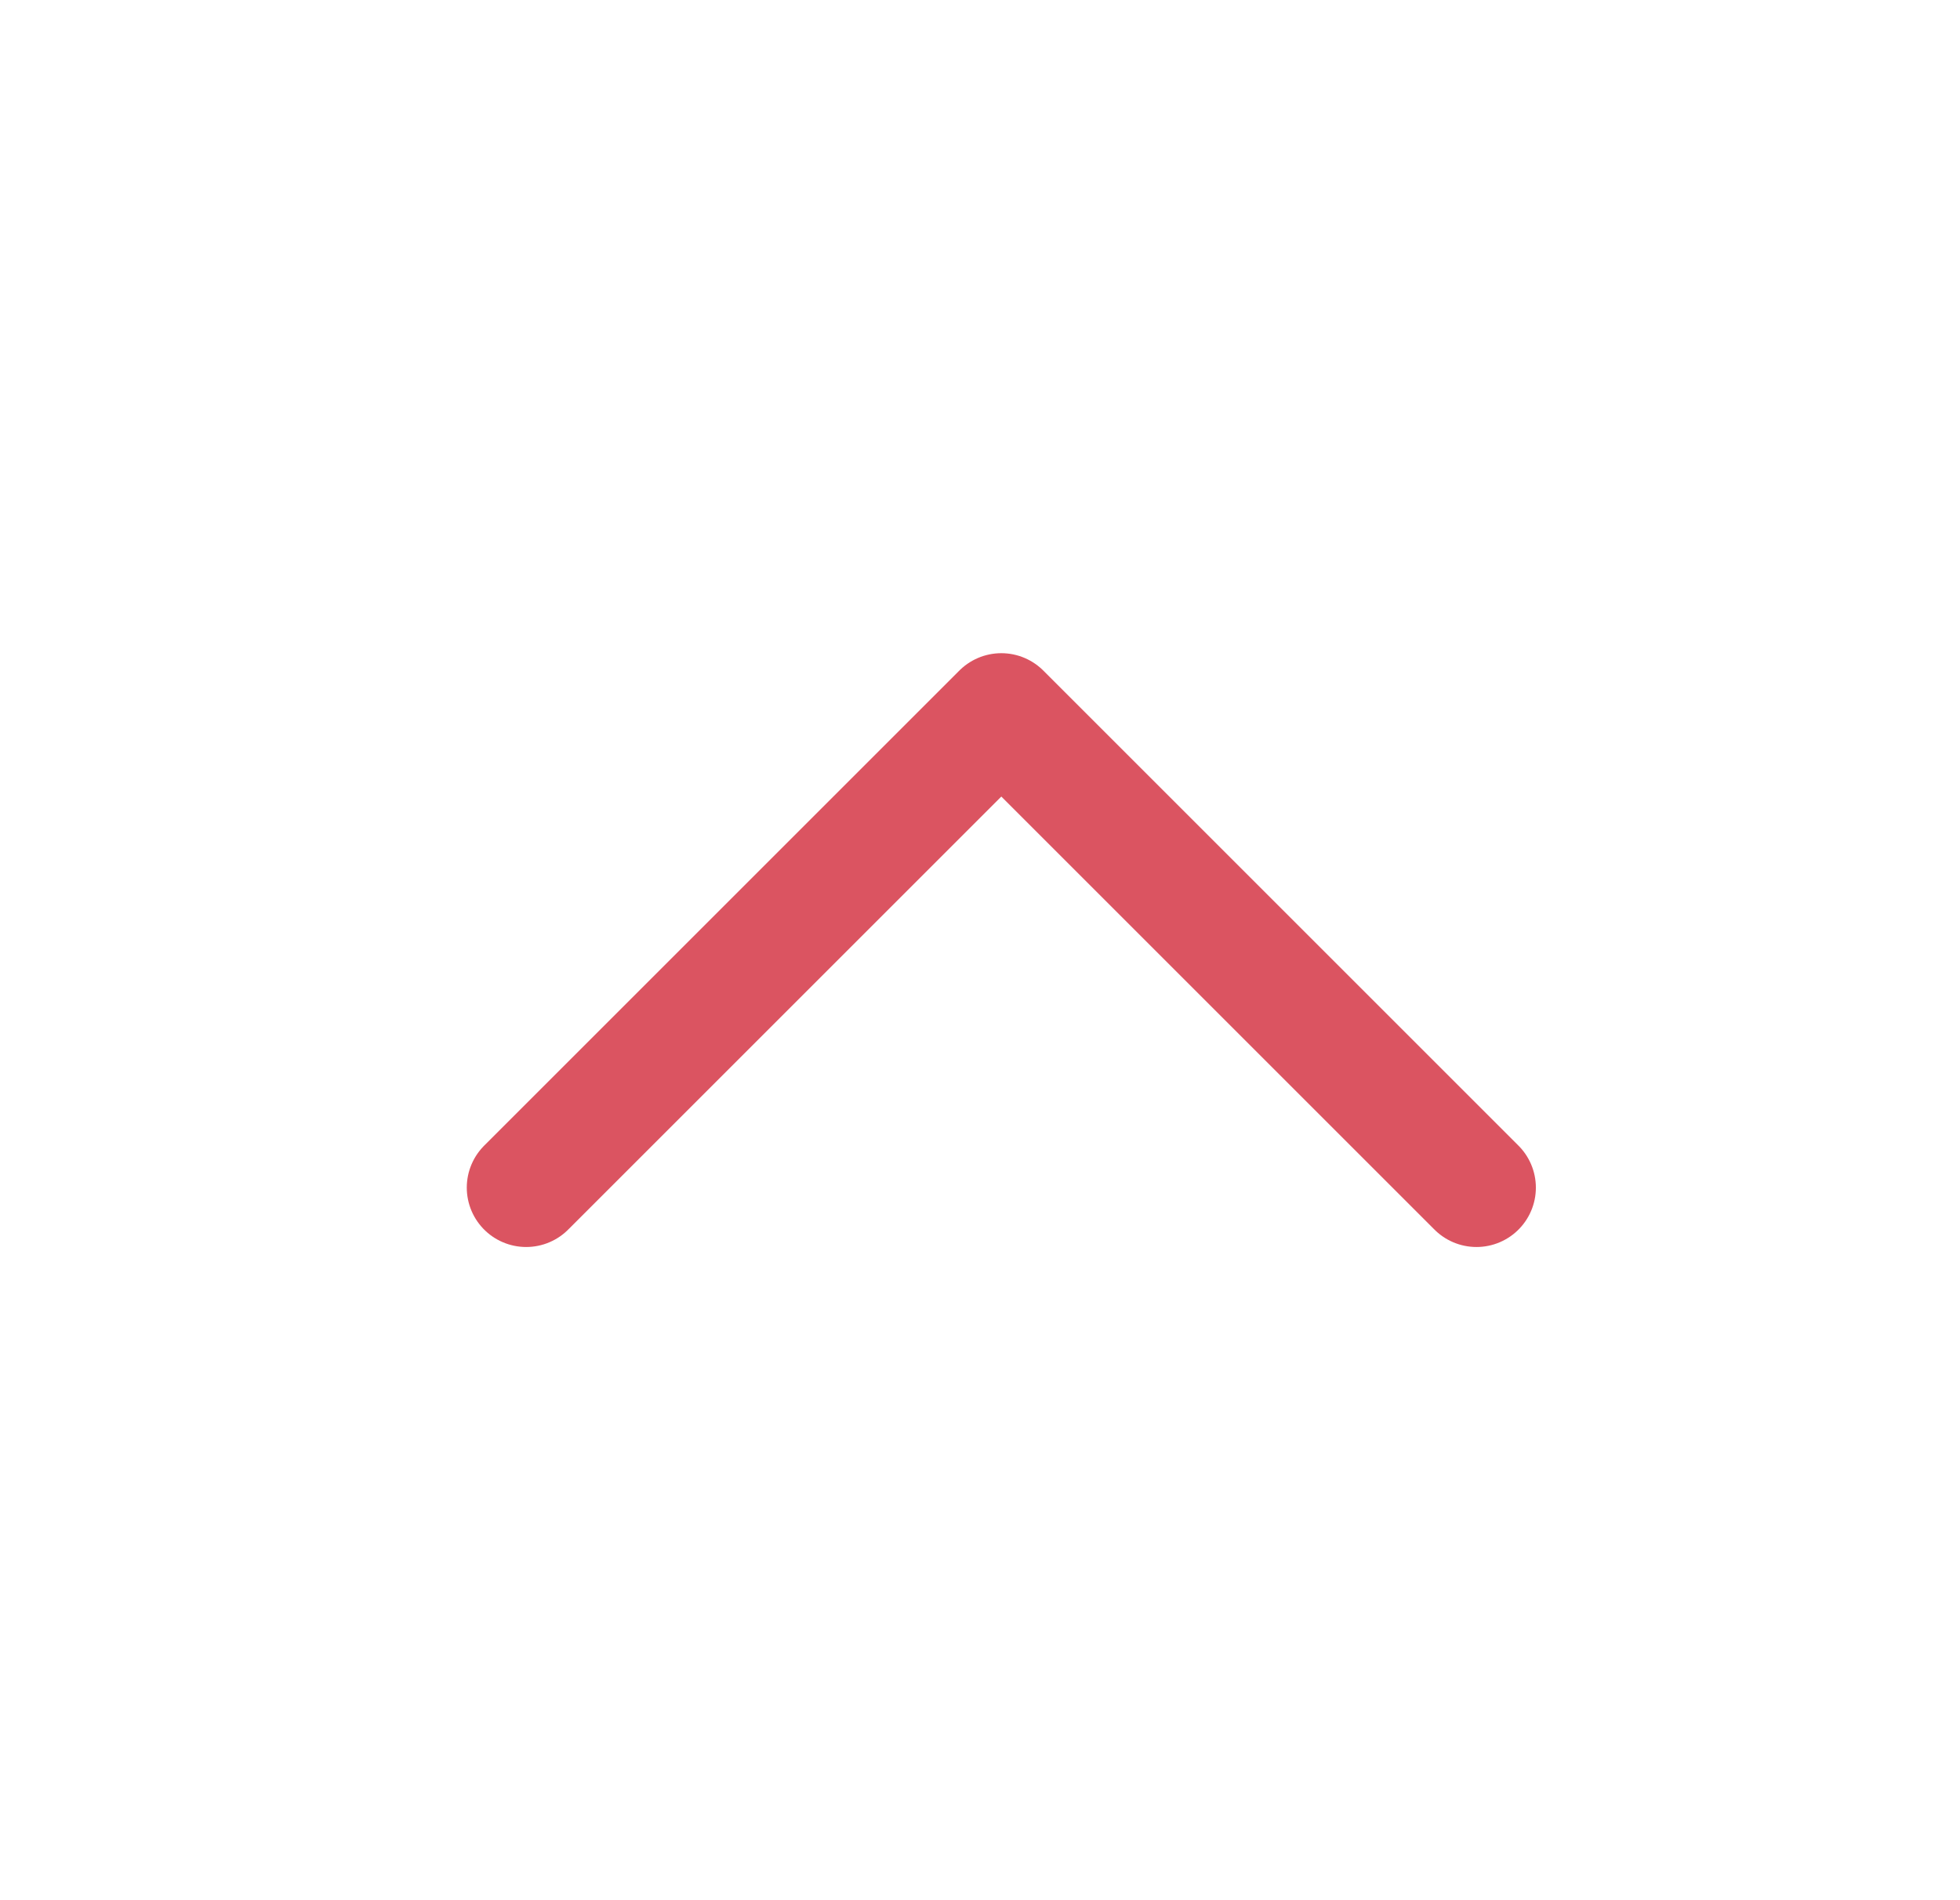 <svg width="33" height="32" viewBox="0 0 33 32" fill="none" xmlns="http://www.w3.org/2000/svg">
<path d="M24.859 20L16.859 12L8.859 20" stroke="#DB5461" stroke-width="2" stroke-linecap="round" stroke-linejoin="round"/>
</svg>
